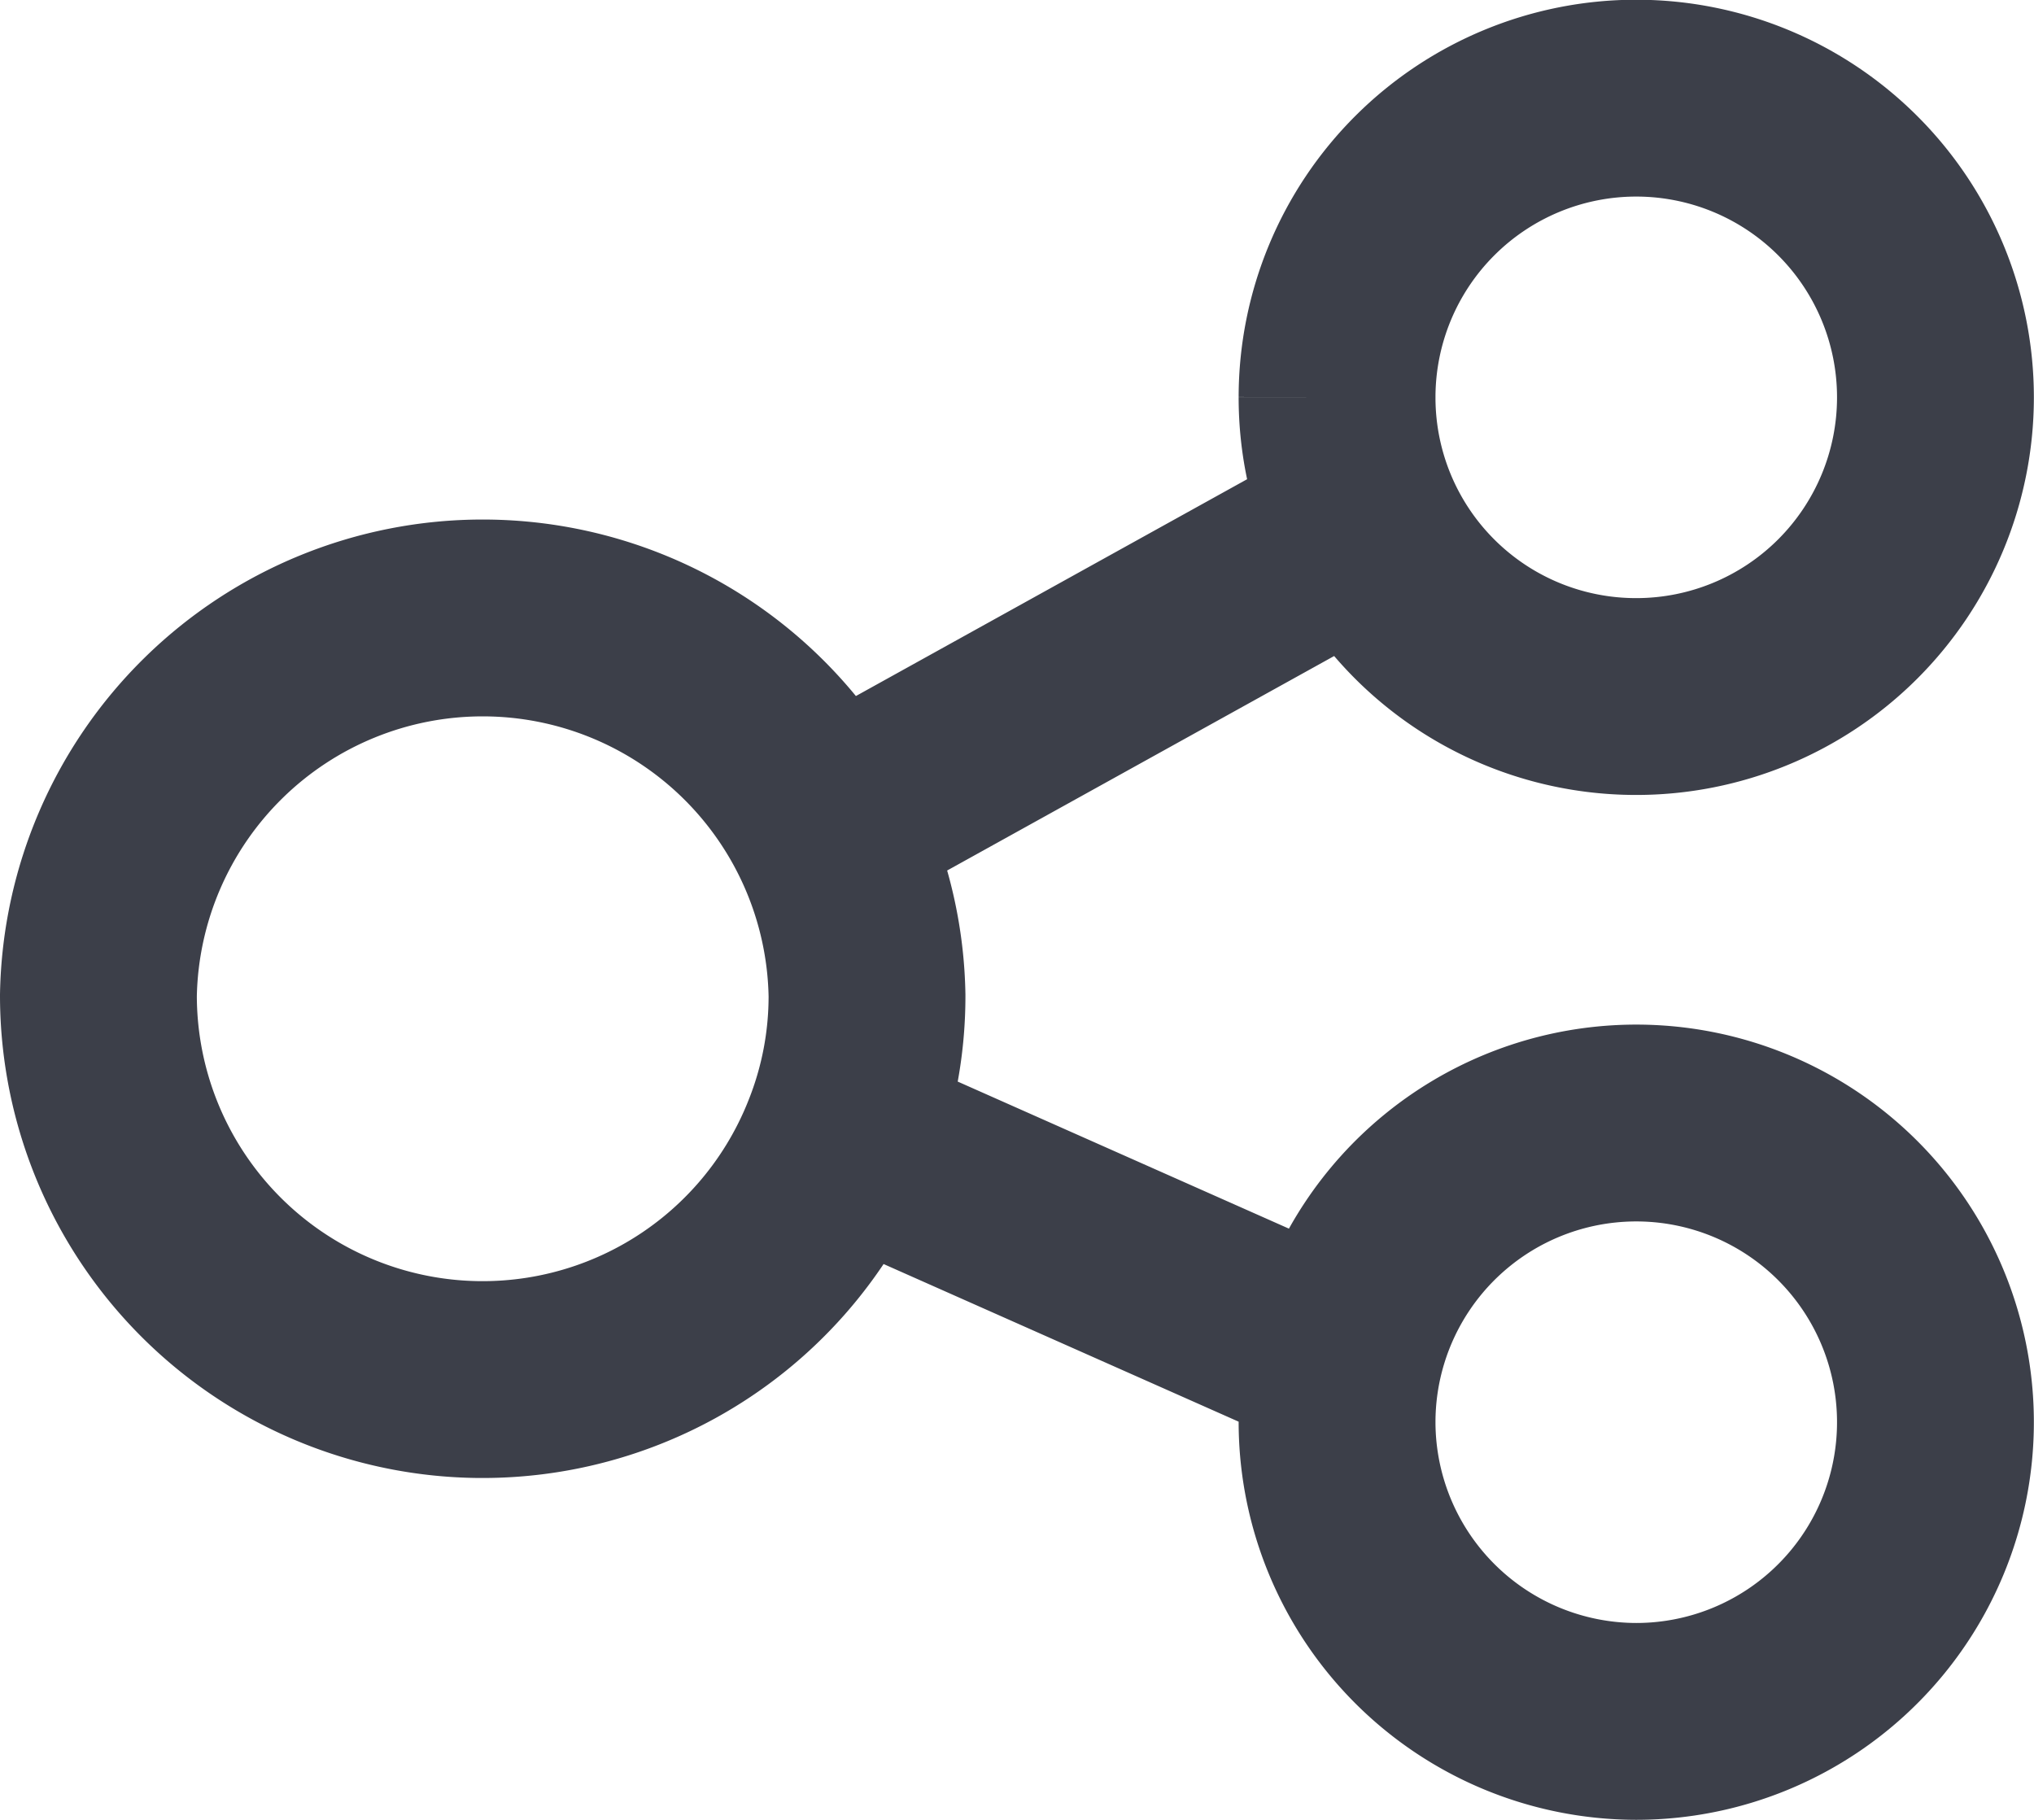 <svg xmlns="http://www.w3.org/2000/svg" viewBox="0 0 15.5 13.869">
  <defs>
    <style>
      .cls-1 {
        fill: none;
        stroke: #3c3f49;
        stroke-width: 1.5px;
      }
    </style>
  </defs>
  <path id="Union_31" data-name="Union 31" class="cls-1" d="M16581.691,1446.836a2.28,2.28,0,1,1,2.279,2.276A2.283,2.283,0,0,1,16581.691,1446.836Zm-9.439-3.258a2.929,2.929,0,0,1,5.857,0,2.88,2.88,0,0,1-.207,1.08l3.635,1.614-3.635-1.614a2.928,2.928,0,0,1-5.65-1.08Zm9.494-3.485-3.789,2.1Zm-.055-1.073a2.28,2.28,0,1,1,2.279,2.282A2.278,2.278,0,0,1,16581.691,1439.021Z" transform="translate(-16571.502 -1435.994)"/>
</svg>

